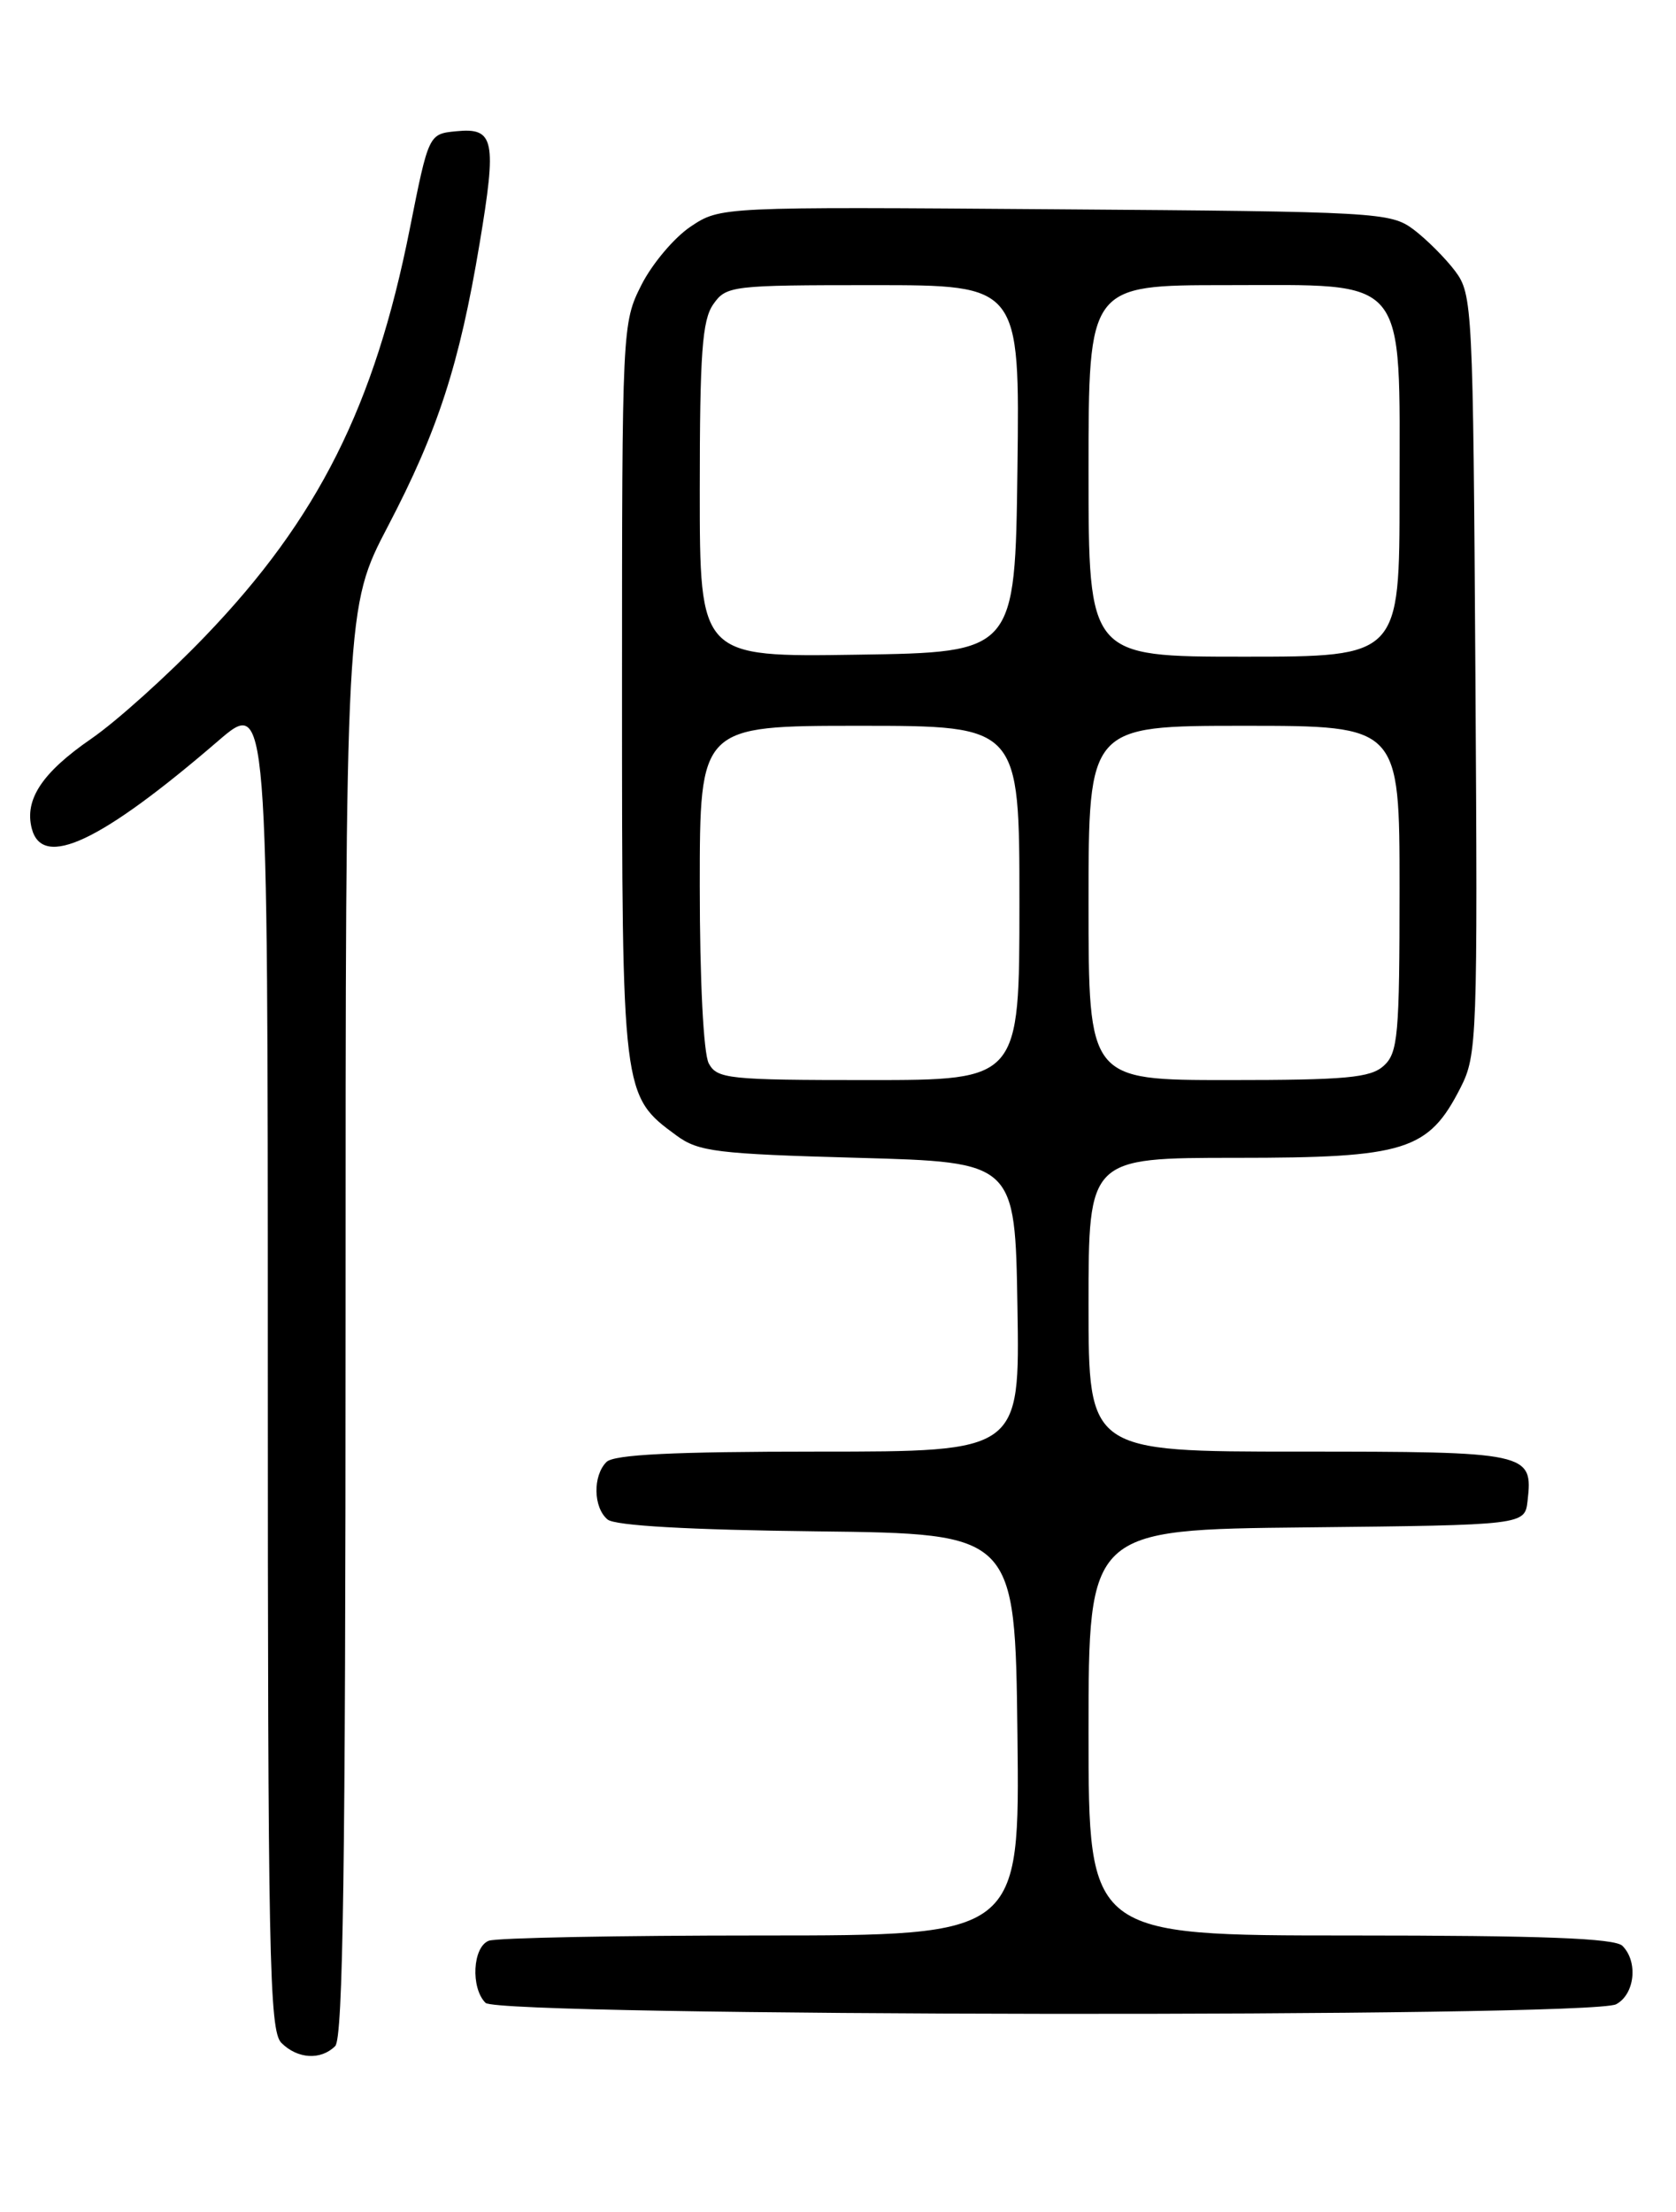 <?xml version="1.0" encoding="UTF-8" standalone="no"?>
<!DOCTYPE svg PUBLIC "-//W3C//DTD SVG 1.1//EN" "http://www.w3.org/Graphics/SVG/1.1/DTD/svg11.dtd" >
<svg xmlns="http://www.w3.org/2000/svg" xmlns:xlink="http://www.w3.org/1999/xlink" version="1.1" viewBox="0 0 194 256">
 <g >
 <path fill="currentColor"
d=" M 38.80 236.80 C 39.71 235.89 40.00 215.90 40.00 152.94 C 40.00 70.29 40.00 70.29 44.91 60.89 C 50.69 49.85 53.18 42.16 55.51 28.21 C 57.52 16.19 57.23 14.75 52.82 15.19 C 49.62 15.50 49.62 15.50 47.43 26.50 C 43.36 46.99 36.80 60.05 23.78 73.60 C 19.44 78.13 13.48 83.49 10.56 85.50 C 4.86 89.43 2.81 92.54 3.68 95.90 C 4.92 100.62 11.66 97.45 25.25 85.75 C 31.00 80.80 31.00 80.80 31.00 157.83 C 31.00 226.52 31.17 235.03 32.57 236.43 C 34.44 238.30 37.14 238.46 38.80 236.80 Z  M 187.07 231.96 C 189.23 230.81 189.64 227.04 187.80 225.20 C 186.92 224.32 178.53 224.00 156.30 224.00 C 126.00 224.00 126.00 224.00 126.00 200.52 C 126.00 177.03 126.00 177.03 151.25 176.77 C 176.50 176.50 176.50 176.50 176.82 173.69 C 177.46 168.10 176.98 168.00 150.38 168.00 C 126.00 168.00 126.00 168.00 126.00 151.00 C 126.00 134.00 126.00 134.00 143.13 134.00 C 162.71 134.00 165.34 133.18 169.06 125.88 C 170.98 122.11 171.05 120.28 170.78 78.05 C 170.51 35.49 170.44 34.06 168.44 31.38 C 167.30 29.87 165.13 27.70 163.62 26.56 C 160.96 24.57 159.45 24.49 122.13 24.22 C 83.39 23.93 83.39 23.93 79.95 26.22 C 78.05 27.49 75.49 30.52 74.25 32.97 C 72.02 37.38 72.00 37.83 72.00 79.96 C 72.00 126.82 72.00 126.79 78.32 131.43 C 80.86 133.29 82.96 133.55 99.32 134.00 C 117.50 134.50 117.50 134.50 117.77 151.25 C 118.05 168.00 118.05 168.00 94.72 168.00 C 77.92 168.00 71.06 168.34 70.20 169.20 C 68.60 170.80 68.67 174.48 70.33 175.86 C 71.19 176.57 79.72 177.06 94.58 177.23 C 117.50 177.50 117.50 177.50 117.77 200.75 C 118.04 224.00 118.04 224.00 88.10 224.00 C 71.64 224.00 57.45 224.27 56.58 224.61 C 54.71 225.32 54.46 230.06 56.20 231.80 C 57.79 233.39 184.11 233.54 187.07 231.96 Z  M 82.04 123.07 C 81.43 121.93 81.00 113.45 81.00 102.57 C 81.00 84.00 81.00 84.00 99.50 84.00 C 118.00 84.00 118.00 84.00 118.00 104.50 C 118.00 125.00 118.00 125.00 100.54 125.00 C 84.29 125.00 83.00 124.86 82.04 123.07 Z  M 126.00 104.50 C 126.00 84.00 126.00 84.00 144.00 84.00 C 162.00 84.00 162.00 84.00 162.00 102.85 C 162.00 119.83 161.82 121.85 160.17 123.35 C 158.63 124.74 155.82 125.00 142.17 125.00 C 126.00 125.00 126.00 125.00 126.00 104.50 Z  M 81.00 56.75 C 81.00 40.90 81.28 37.05 82.56 35.22 C 84.06 33.07 84.68 33.00 101.08 33.00 C 118.04 33.00 118.04 33.00 117.77 54.25 C 117.50 75.50 117.50 75.50 99.25 75.77 C 81.00 76.05 81.00 76.05 81.00 56.75 Z  M 126.00 54.50 C 126.00 33.00 126.00 33.00 141.93 33.00 C 163.20 33.00 162.00 31.56 162.00 57.13 C 162.00 76.00 162.00 76.00 144.00 76.00 C 126.00 76.00 126.00 76.00 126.00 54.50 Z "/>
</g>
</svg>